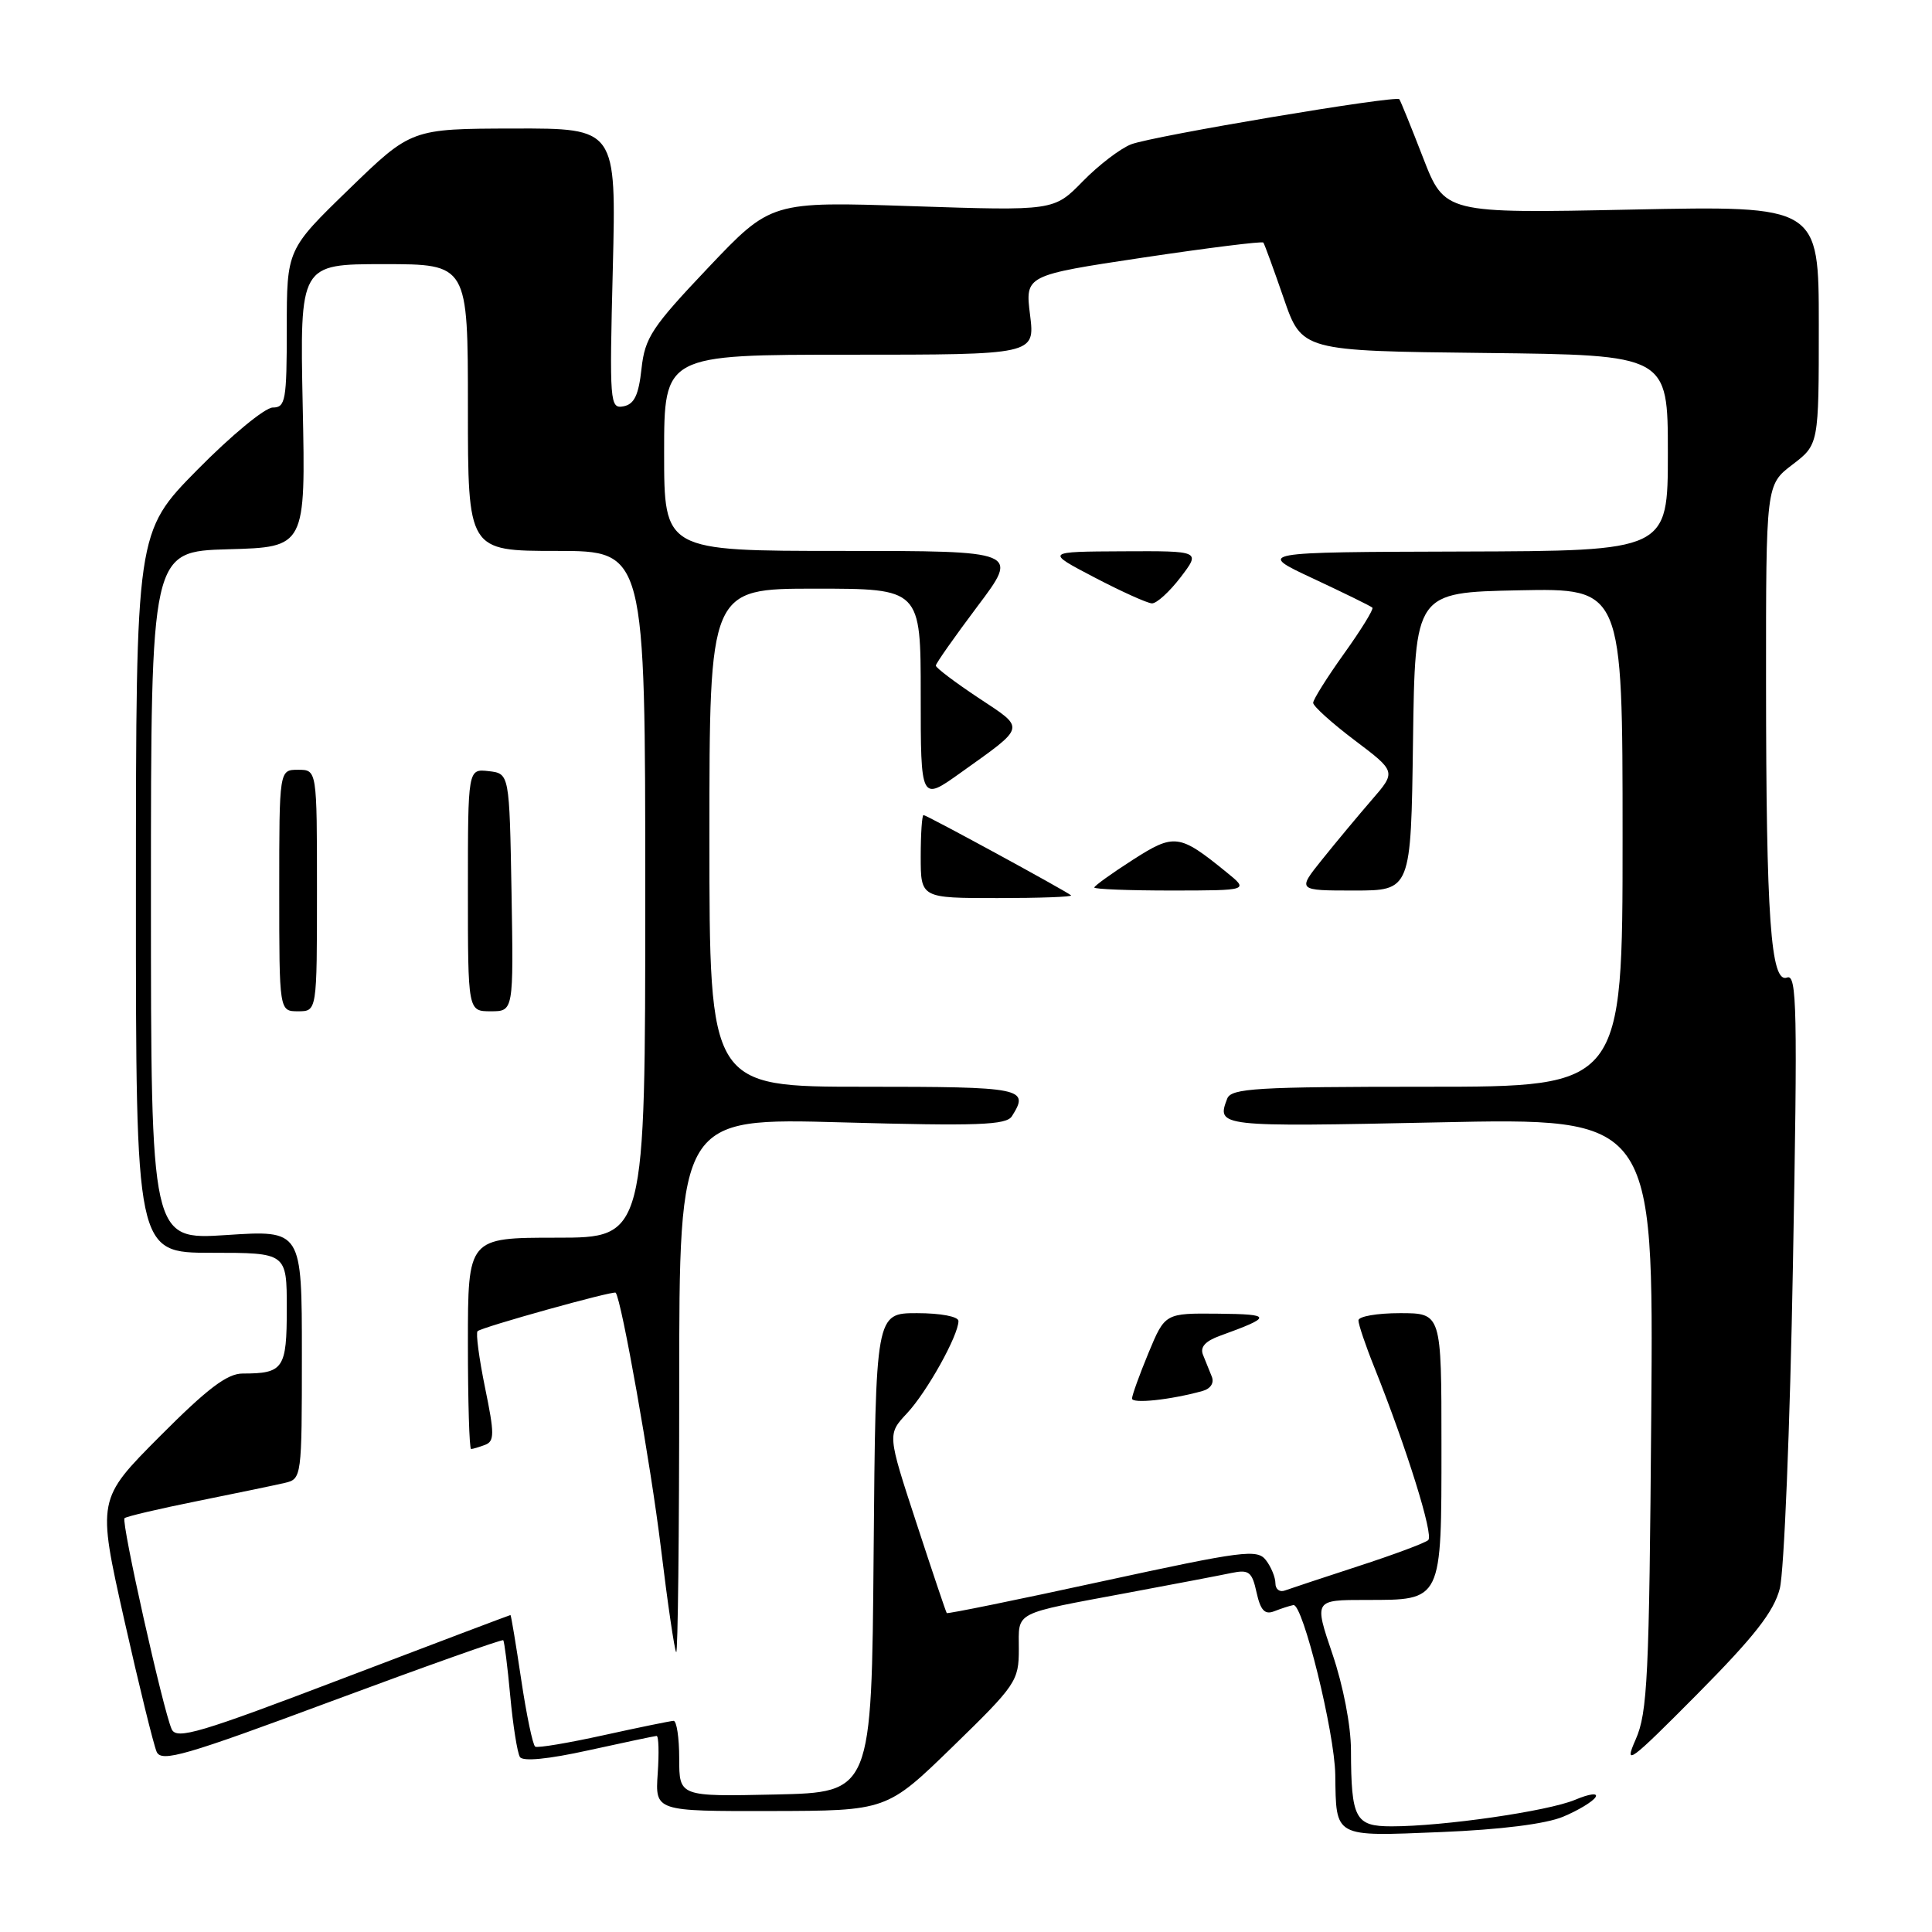 <?xml version="1.0" encoding="UTF-8" standalone="no"?>
<!DOCTYPE svg PUBLIC "-//W3C//DTD SVG 1.1//EN" "http://www.w3.org/Graphics/SVG/1.1/DTD/svg11.dtd" >
<svg xmlns="http://www.w3.org/2000/svg" xmlns:xlink="http://www.w3.org/1999/xlink" version="1.1" viewBox="0 0 256 256">
 <g >
 <path fill="currentColor"
d=" M 207.13 240.72 C 209.12 239.89 211.05 238.72 211.41 238.14 C 211.79 237.53 210.61 237.68 208.69 238.49 C 205.07 240.00 191.23 242.00 184.39 242.00 C 179.57 242.00 179.04 241.00 179.01 231.93 C 179.01 228.68 177.98 223.36 176.56 219.18 C 174.12 212.00 174.12 212.00 180.99 212.00 C 191.15 212.00 191.00 212.30 191.00 191.43 C 191.00 174.00 191.00 174.00 185.50 174.00 C 182.47 174.00 180.00 174.43 180.00 174.96 C 180.00 175.49 180.95 178.31 182.12 181.21 C 186.38 191.87 189.99 203.41 189.25 204.07 C 188.84 204.45 184.68 206.00 180.00 207.52 C 175.32 209.05 170.94 210.50 170.25 210.75 C 169.56 211.01 169.00 210.58 169.00 209.80 C 169.00 209.02 168.44 207.64 167.75 206.74 C 166.60 205.23 164.79 205.47 146.07 209.53 C 134.83 211.98 125.55 213.87 125.45 213.74 C 125.34 213.61 123.53 208.22 121.42 201.77 C 117.58 190.05 117.58 190.05 120.18 187.27 C 122.81 184.47 127.00 176.95 127.00 175.04 C 127.00 174.45 124.64 174.00 121.51 174.00 C 116.03 174.00 116.03 174.00 115.76 205.75 C 115.50 237.50 115.50 237.50 102.75 237.78 C 90.00 238.06 90.00 238.06 90.00 233.03 C 90.00 230.26 89.66 228.01 89.25 228.02 C 88.84 228.04 84.67 228.89 80.00 229.92 C 75.33 230.95 71.24 231.64 70.92 231.44 C 70.60 231.25 69.76 227.24 69.06 222.54 C 68.36 217.85 67.72 214.00 67.64 214.00 C 67.56 214.00 57.59 217.77 45.49 222.38 C 26.43 229.65 23.40 230.55 22.75 229.13 C 21.63 226.67 16.03 201.64 16.50 201.17 C 16.72 200.94 21.09 199.92 26.20 198.89 C 31.32 197.86 36.51 196.78 37.75 196.49 C 39.97 195.97 40.00 195.75 40.00 179.48 C 40.00 162.99 40.00 162.99 30.00 163.65 C 20.00 164.30 20.00 164.30 20.00 118.69 C 20.00 73.07 20.00 73.07 30.25 72.78 C 40.50 72.50 40.50 72.50 40.11 53.75 C 39.73 35.00 39.73 35.00 50.86 35.00 C 62.00 35.00 62.00 35.00 62.00 54.00 C 62.00 73.00 62.00 73.00 73.75 73.00 C 85.50 73.00 85.50 73.00 85.50 118.50 C 85.50 164.00 85.50 164.00 73.75 164.00 C 62.00 164.00 62.00 164.00 62.00 178.00 C 62.00 185.70 62.19 192.00 62.42 192.00 C 62.65 192.00 63.48 191.75 64.28 191.45 C 65.53 190.97 65.53 189.98 64.27 183.87 C 63.48 180.00 63.03 176.64 63.28 176.39 C 63.80 175.86 81.33 170.98 81.58 171.29 C 82.36 172.23 86.24 194.13 87.56 205.00 C 88.46 212.43 89.38 218.69 89.60 218.92 C 89.82 219.15 90.00 203.31 90.00 183.73 C 90.00 148.12 90.00 148.12 111.59 148.72 C 129.55 149.22 133.34 149.08 134.08 147.91 C 136.45 144.17 135.60 144.00 114.50 144.00 C 94.00 144.00 94.00 144.00 94.00 111.00 C 94.00 78.00 94.00 78.00 108.00 78.00 C 122.00 78.00 122.00 78.00 122.00 92.09 C 122.00 106.17 122.00 106.17 127.25 102.42 C 136.06 96.12 135.94 96.64 129.62 92.45 C 126.53 90.40 124.00 88.48 124.00 88.20 C 124.00 87.91 126.49 84.38 129.52 80.34 C 135.05 73.00 135.05 73.00 111.52 73.00 C 88.00 73.00 88.00 73.00 88.00 60.00 C 88.00 47.00 88.00 47.00 112.57 47.00 C 137.14 47.00 137.14 47.00 136.49 41.74 C 135.83 36.48 135.83 36.48 151.47 34.13 C 160.08 32.84 167.25 31.95 167.40 32.14 C 167.55 32.34 168.76 35.65 170.09 39.50 C 172.50 46.50 172.50 46.50 196.75 46.77 C 221.00 47.04 221.00 47.04 221.00 60.02 C 221.00 73.00 221.00 73.00 193.75 73.08 C 166.50 73.16 166.50 73.16 174.00 76.66 C 178.12 78.59 181.66 80.32 181.85 80.52 C 182.04 80.71 180.36 83.45 178.10 86.60 C 175.85 89.75 174.00 92.69 174.00 93.13 C 174.00 93.57 176.48 95.81 179.50 98.09 C 185.01 102.25 185.01 102.25 181.75 106.01 C 179.96 108.08 177.01 111.62 175.19 113.89 C 171.89 118.00 171.89 118.00 179.42 118.00 C 186.96 118.00 186.96 118.00 187.23 98.25 C 187.50 78.50 187.50 78.50 201.25 78.22 C 215.00 77.94 215.00 77.94 215.00 110.97 C 215.00 144.00 215.00 144.00 189.11 144.00 C 166.42 144.00 163.14 144.20 162.61 145.58 C 161.18 149.31 161.39 149.33 190.55 148.72 C 219.11 148.11 219.11 148.11 218.80 187.31 C 218.53 222.21 218.31 226.94 216.73 230.50 C 215.13 234.12 215.91 233.54 224.88 224.50 C 232.47 216.84 235.04 213.56 235.83 210.50 C 236.40 208.30 237.19 189.05 237.57 167.73 C 238.20 133.59 238.10 129.02 236.79 129.53 C 234.63 130.35 234.02 121.65 234.01 90.37 C 234.00 64.24 234.00 64.24 237.50 61.57 C 241.00 58.90 241.00 58.90 241.00 43.08 C 241.00 27.26 241.00 27.26 216.21 27.77 C 191.43 28.28 191.43 28.28 188.56 20.89 C 186.99 16.83 185.57 13.34 185.42 13.15 C 184.97 12.60 152.79 18.01 149.89 19.12 C 148.46 19.67 145.57 21.88 143.47 24.03 C 139.65 27.94 139.65 27.94 120.91 27.32 C 102.17 26.69 102.17 26.69 93.83 35.48 C 86.35 43.37 85.45 44.74 85.00 48.88 C 84.62 52.36 84.04 53.57 82.61 53.84 C 80.81 54.18 80.75 53.41 81.20 35.60 C 81.66 17.00 81.66 17.00 68.08 17.03 C 54.50 17.06 54.50 17.06 46.25 25.06 C 38.00 33.06 38.00 33.06 38.00 43.53 C 38.00 53.07 37.83 54.00 36.14 54.00 C 35.12 54.00 30.62 57.71 26.15 62.25 C 18.02 70.50 18.02 70.50 18.01 118.25 C 18.00 166.00 18.00 166.00 28.00 166.00 C 38.00 166.00 38.00 166.00 38.00 173.39 C 38.00 181.36 37.57 182.00 32.15 182.00 C 30.10 182.00 27.46 184.01 21.17 190.33 C 12.88 198.66 12.88 198.66 16.45 214.58 C 18.42 223.34 20.36 231.23 20.76 232.13 C 21.40 233.54 24.49 232.65 43.95 225.41 C 56.30 220.82 66.52 217.19 66.68 217.34 C 66.83 217.49 67.25 220.81 67.61 224.72 C 67.97 228.62 68.55 232.26 68.89 232.81 C 69.27 233.43 72.61 233.11 78.00 231.92 C 82.67 230.89 86.72 230.04 87.00 230.02 C 87.28 230.01 87.34 232.25 87.15 235.00 C 86.81 240.00 86.81 240.00 102.15 239.97 C 117.50 239.94 117.50 239.94 126.25 231.43 C 134.63 223.28 135.00 222.73 135.00 218.53 C 135.00 213.44 134.04 213.93 149.50 211.04 C 155.55 209.91 161.70 208.74 163.16 208.43 C 165.49 207.95 165.90 208.26 166.50 211.01 C 167.03 213.39 167.59 213.99 168.84 213.50 C 169.76 213.14 170.90 212.77 171.38 212.68 C 172.62 212.43 176.85 229.56 176.93 235.17 C 177.05 243.56 176.65 243.34 190.91 242.76 C 198.83 242.44 204.85 241.68 207.13 240.72 Z  M 159.32 184.32 C 160.41 184.02 160.91 183.25 160.57 182.41 C 160.26 181.63 159.73 180.33 159.40 179.51 C 158.99 178.50 159.71 177.70 161.65 177.00 C 168.64 174.47 168.61 174.14 161.43 174.07 C 154.37 174.00 154.37 174.00 152.18 179.27 C 150.98 182.17 150.00 184.89 150.00 185.31 C 150.00 186.03 155.08 185.49 159.32 184.32 Z  M 42.00 118.00 C 42.00 102.00 42.00 102.00 39.50 102.00 C 37.00 102.00 37.00 102.00 37.00 118.00 C 37.00 134.00 37.00 134.00 39.50 134.00 C 42.00 134.00 42.00 134.00 42.00 118.00 Z  M 67.78 118.25 C 67.50 102.50 67.50 102.50 64.75 102.18 C 62.00 101.87 62.00 101.87 62.00 117.93 C 62.00 134.00 62.00 134.00 65.03 134.00 C 68.05 134.00 68.05 134.00 67.78 118.25 Z  M 141.92 118.64 C 141.24 118.05 122.78 108.00 122.37 108.00 C 122.17 108.00 122.00 110.47 122.00 113.50 C 122.00 119.00 122.00 119.00 132.17 119.00 C 137.76 119.00 142.15 118.84 141.92 118.64 Z  M 162.50 115.56 C 156.25 110.48 155.61 110.40 150.06 113.96 C 147.27 115.75 145.00 117.39 145.00 117.60 C 145.00 117.82 149.61 118.00 155.25 118.00 C 165.50 117.99 165.50 117.99 162.50 115.56 Z  M 156.43 76.50 C 159.10 73.00 159.10 73.00 148.80 73.05 C 138.50 73.10 138.50 73.10 145.00 76.50 C 148.57 78.37 152.01 79.92 152.63 79.95 C 153.25 79.98 154.96 78.42 156.43 76.50 Z "/>
</g>
</svg>